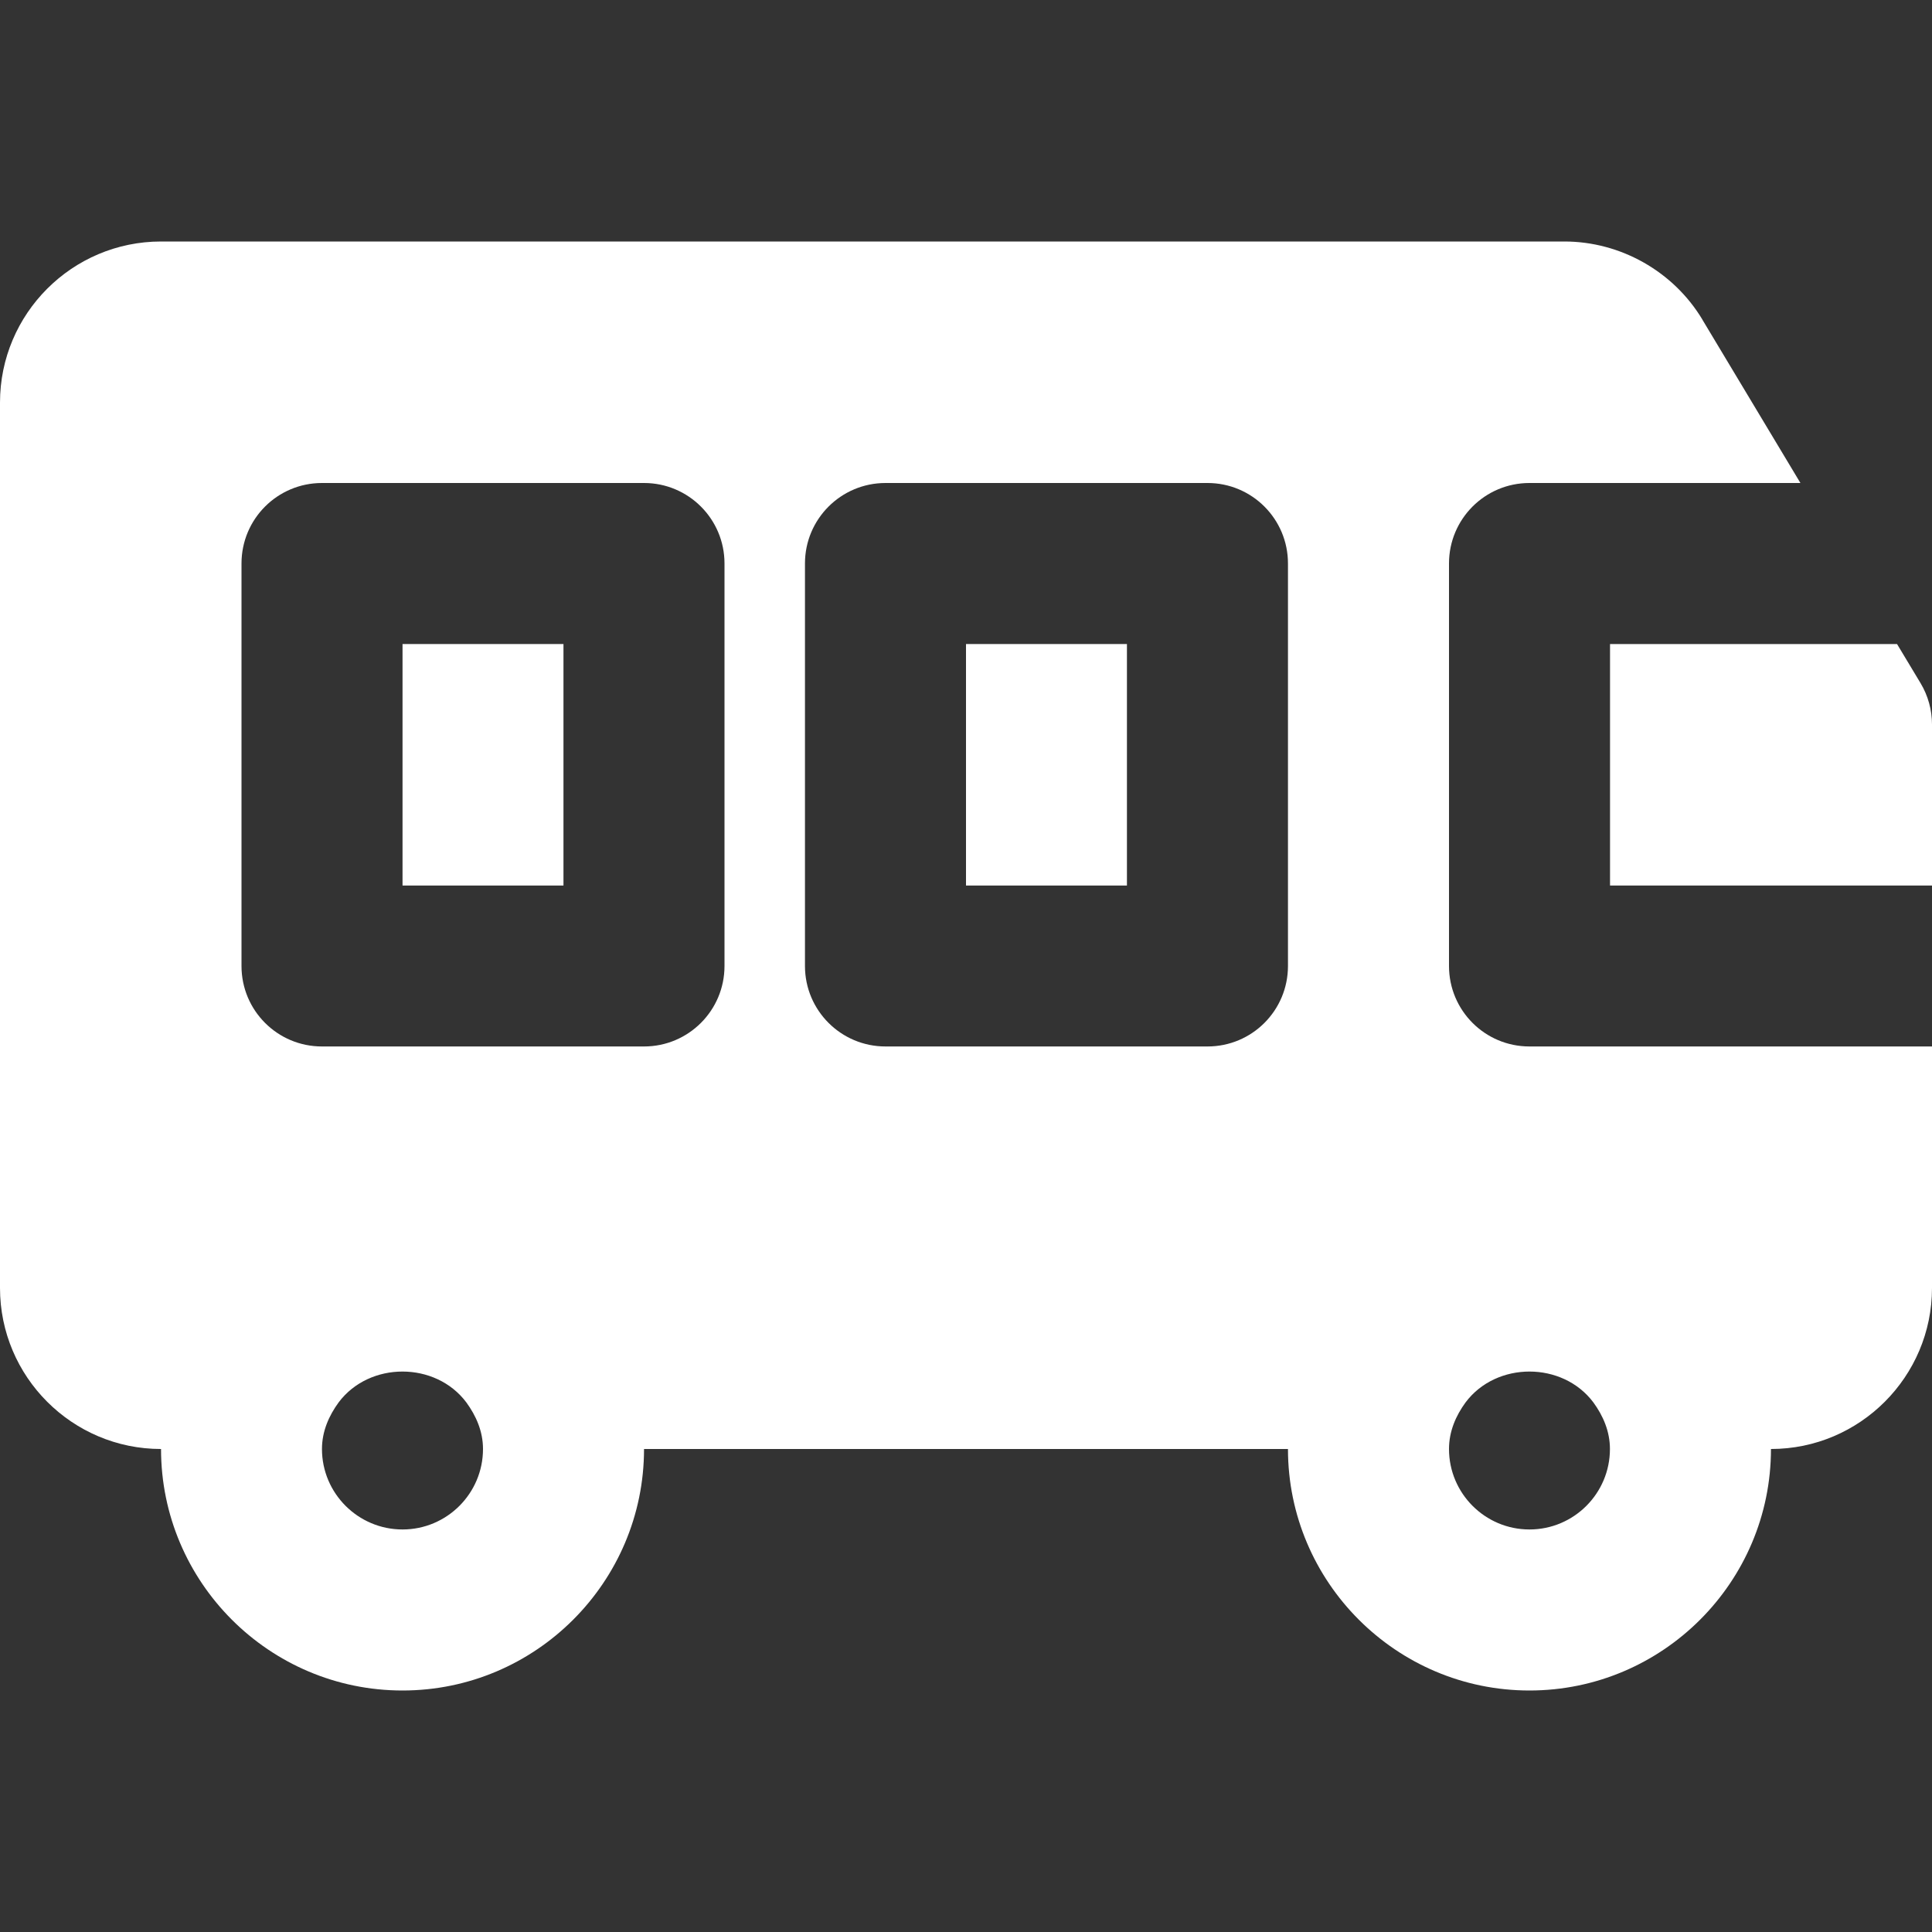 <svg width="20" height="20" viewBox="0 0 20 20" fill="none" xmlns="http://www.w3.org/2000/svg">
  <rect x="0" y="0" width="20" height="20" fill="#333333" stroke="none"/>
  <g id="bus-svgrepo-com (1) 1">
    <g id="Group">
      <g id="Group_2">
        <g id="Group_3">
          <path id="Vector" d="M11.666 6.667H10V9.167H11.666V6.667Z" fill="white" />
          <path
            id="Vector_2"
            d="M19.881 7.071L19.638 6.667H16.667V9.167H20V7.5C20 7.349 19.959 7.201 19.881 7.071Z"
            fill="white"
          />
          <path id="Vector_3" d="M5.833 6.667H4.167V9.167H5.833V6.667Z" fill="white" />
          <path
            id="Vector_4"
            d="M15 10V5.833C15 5.373 15.372 5 15.833 5H18.638L17.623 3.309V3.308C17.324 2.81 16.776 2.5 16.195 2.5H1.667C0.747 2.5 0 3.248 0 4.167V13.333C0 14.252 0.747 15 1.667 15C1.667 16.378 2.788 17.5 4.167 17.5C5.545 17.5 6.667 16.378 6.667 15H13.333C13.333 16.378 14.455 17.5 15.833 17.5C17.211 17.5 18.333 16.378 18.333 15C19.252 15 20 14.252 20 13.333V10.833H15.833C15.372 10.833 15 10.46 15 10ZM4.167 15.833C3.707 15.833 3.333 15.459 3.333 15C3.333 14.817 3.405 14.655 3.506 14.517C3.825 14.092 4.508 14.092 4.827 14.517C4.928 14.655 5 14.817 5 15C5 15.459 4.627 15.833 4.167 15.833ZM7.5 10C7.5 10.46 7.127 10.833 6.667 10.833H3.333C2.872 10.833 2.5 10.46 2.5 10V5.833C2.5 5.373 2.872 5 3.333 5H6.667C7.127 5 7.5 5.373 7.5 5.833V10H7.5ZM13.333 10C13.333 10.46 12.961 10.833 12.5 10.833H9.167C8.706 10.833 8.333 10.46 8.333 10V5.833C8.333 5.373 8.706 5 9.167 5H12.5C12.961 5 13.333 5.373 13.333 5.833V10ZM16.494 14.517C16.595 14.655 16.666 14.817 16.666 15C16.666 15.459 16.293 15.833 15.833 15.833C15.373 15.833 15 15.459 15 15C15 14.817 15.071 14.655 15.172 14.517C15.491 14.092 16.175 14.092 16.494 14.517Z"
            fill="white"
          />
        </g>
      </g>
    </g>
  </g>
</svg>
